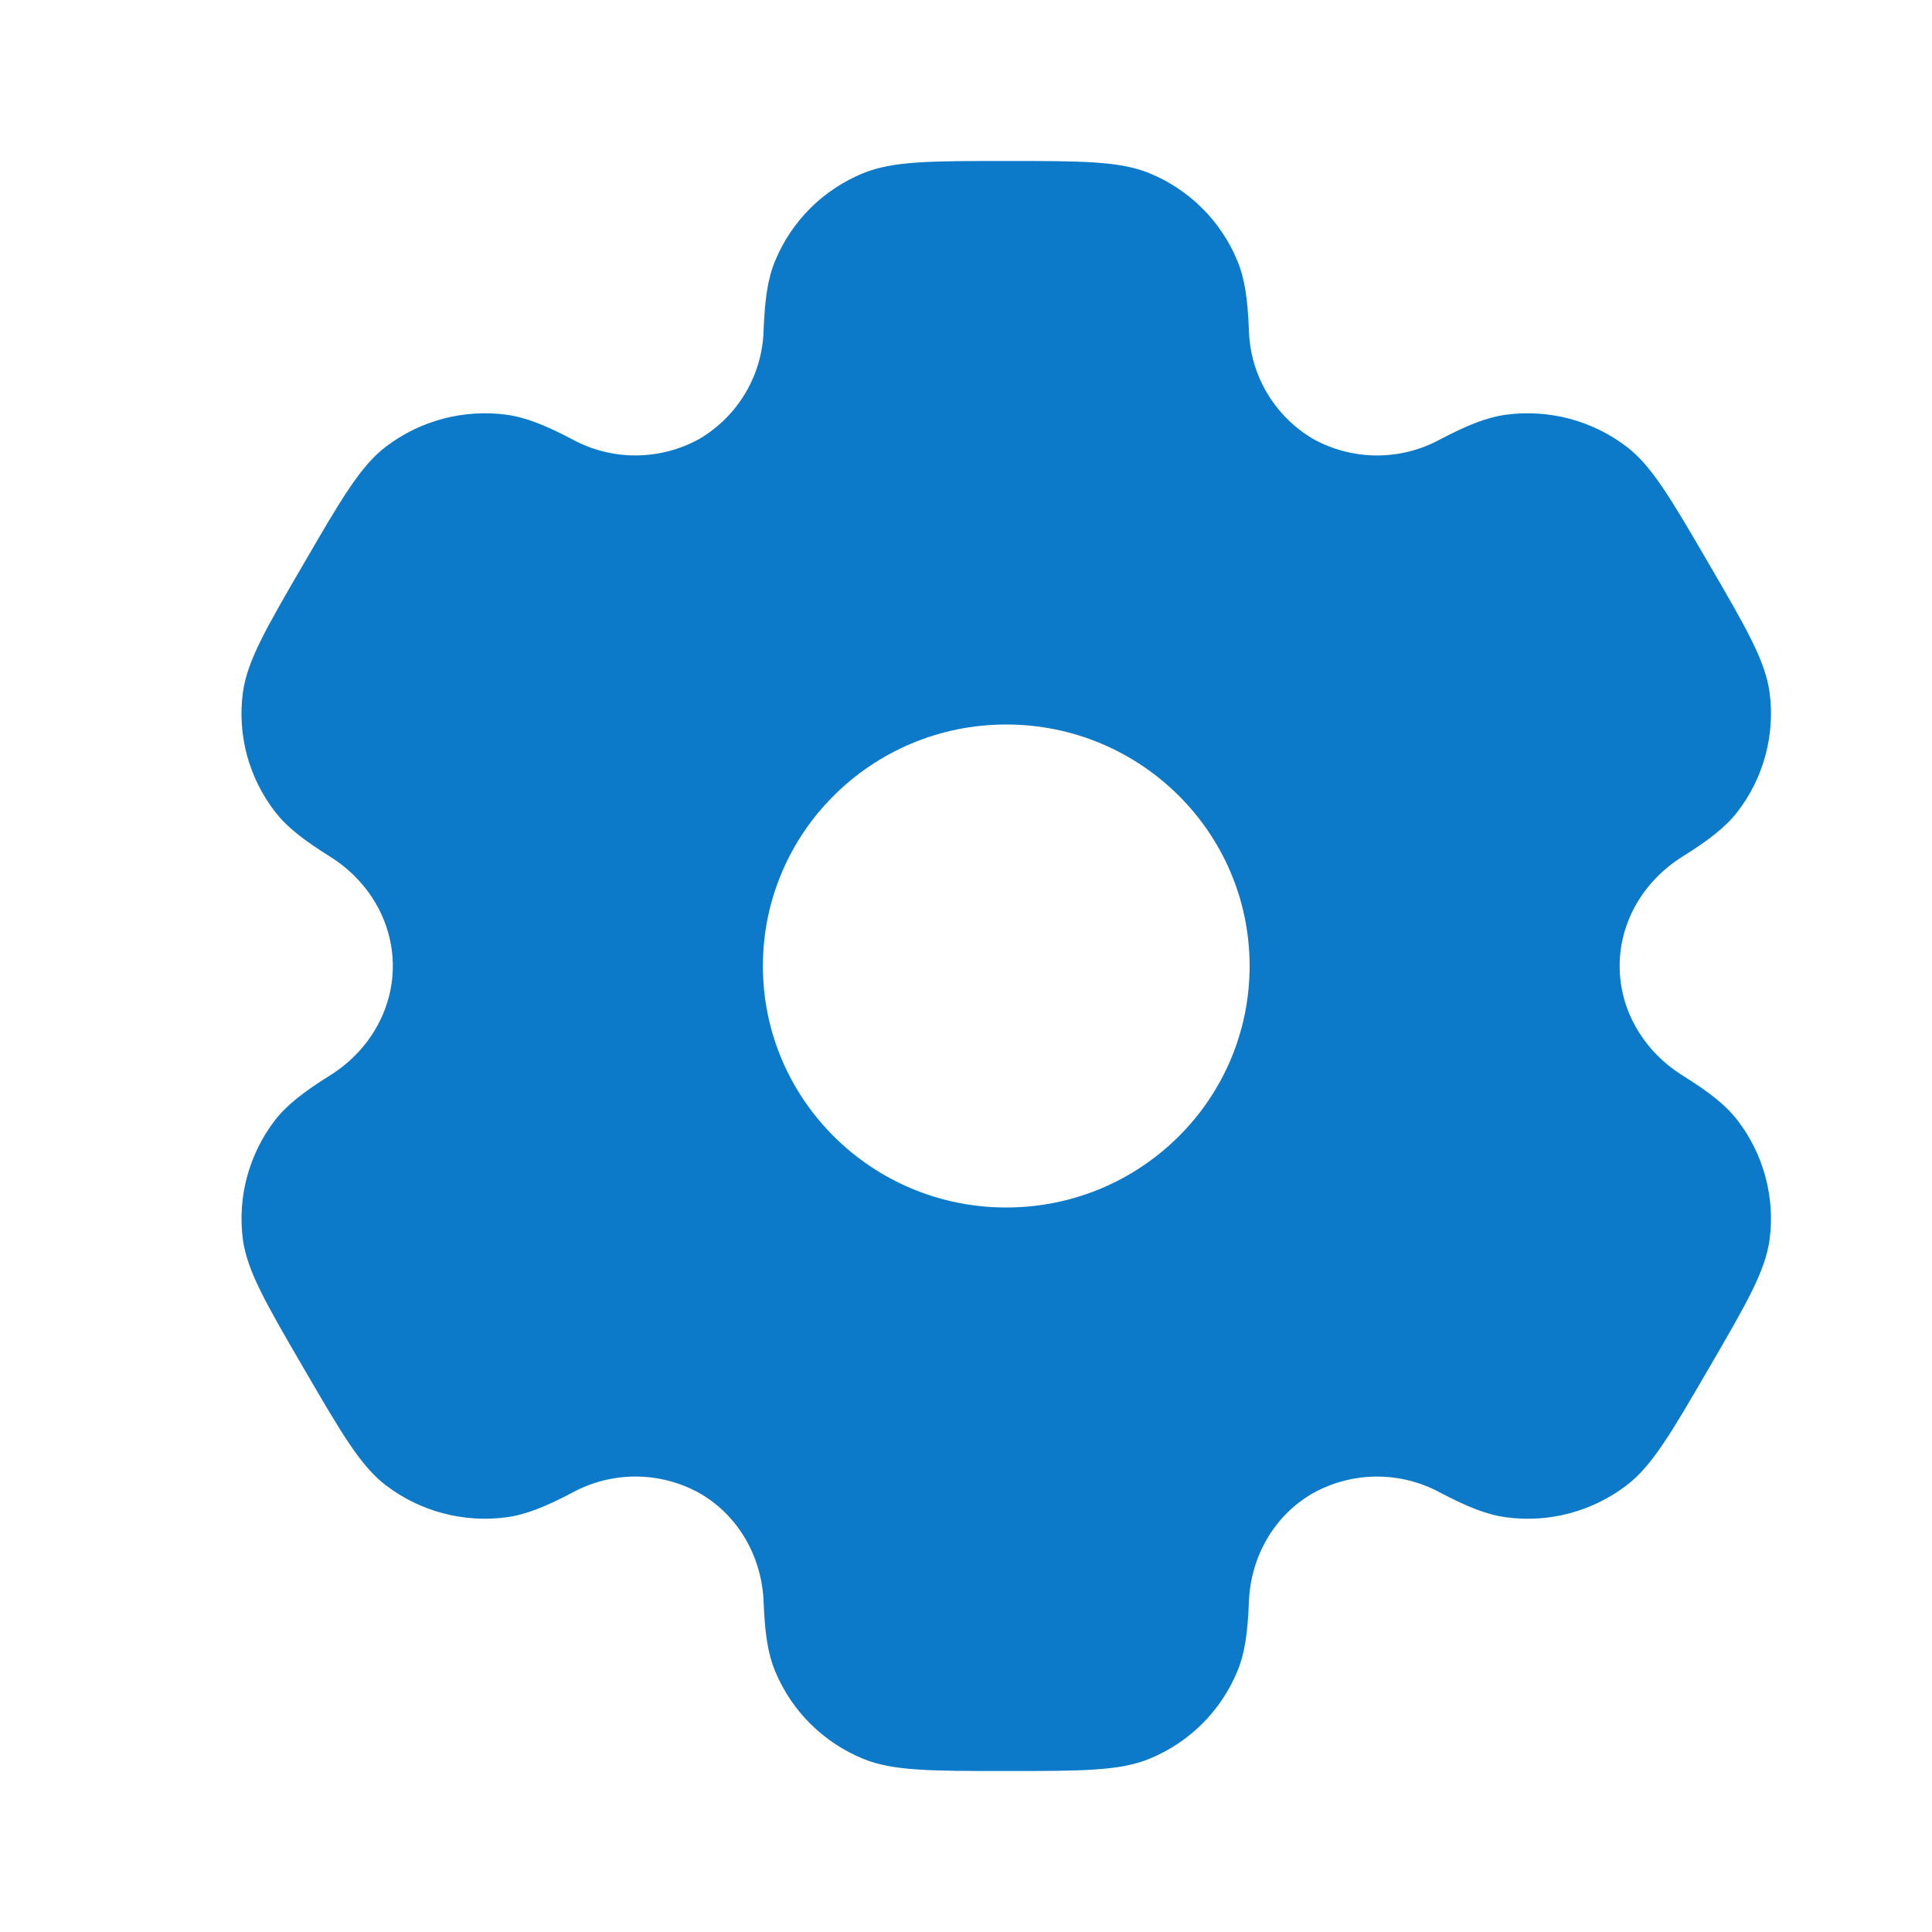 <svg width="40" height="40" viewBox="0 0 40 40" fill="none" xmlns="http://www.w3.org/2000/svg">
<path fill-rule="evenodd" clip-rule="evenodd" d="M23.798 3.587C23.182 3.333 22.398 3.333 20.833 3.333C19.268 3.333 18.487 3.333 17.868 3.587C17.462 3.753 17.092 3.998 16.78 4.308C16.468 4.618 16.221 4.986 16.052 5.392C15.895 5.763 15.835 6.198 15.81 6.83C15.798 7.288 15.67 7.735 15.438 8.129C15.206 8.523 14.877 8.852 14.483 9.085C14.081 9.309 13.629 9.427 13.169 9.429C12.709 9.432 12.256 9.318 11.852 9.098C11.288 8.802 10.88 8.638 10.477 8.585C9.594 8.47 8.702 8.707 7.993 9.245C7.463 9.648 7.072 10.322 6.29 11.667C5.507 13.012 5.117 13.683 5.028 14.342C4.912 15.218 5.152 16.105 5.695 16.807C5.942 17.127 6.29 17.395 6.828 17.732C7.623 18.227 8.133 19.07 8.133 20C8.133 20.93 7.623 21.773 6.83 22.267C6.29 22.605 5.942 22.873 5.693 23.193C5.426 23.54 5.23 23.937 5.116 24.36C5.001 24.783 4.972 25.224 5.028 25.658C5.117 26.315 5.507 26.988 6.29 28.333C7.073 29.678 7.463 30.35 7.993 30.755C8.7 31.293 9.593 31.53 10.477 31.415C10.88 31.362 11.288 31.198 11.852 30.902C12.256 30.682 12.71 30.568 13.17 30.57C13.63 30.573 14.083 30.691 14.485 30.915C15.295 31.382 15.775 32.24 15.81 33.17C15.835 33.803 15.895 34.237 16.052 34.608C16.392 35.425 17.045 36.075 17.868 36.413C18.485 36.667 19.268 36.667 20.833 36.667C22.398 36.667 23.182 36.667 23.798 36.413C24.205 36.247 24.575 36.002 24.887 35.692C25.199 35.383 25.446 35.014 25.615 34.608C25.772 34.237 25.832 33.803 25.857 33.17C25.89 32.24 26.372 31.38 27.183 30.915C27.585 30.692 28.038 30.573 28.497 30.571C28.957 30.569 29.411 30.682 29.815 30.902C30.378 31.198 30.787 31.362 31.19 31.415C32.073 31.532 32.967 31.293 33.673 30.755C34.203 30.352 34.595 29.678 35.377 28.333C36.16 26.988 36.55 26.317 36.638 25.658C36.695 25.224 36.665 24.782 36.55 24.36C36.436 23.936 36.239 23.54 35.972 23.193C35.725 22.873 35.377 22.605 34.838 22.268C34.043 21.773 33.533 20.93 33.533 20C33.533 19.07 34.043 18.227 34.837 17.733C35.377 17.395 35.725 17.127 35.973 16.807C36.241 16.46 36.437 16.063 36.551 15.64C36.665 15.217 36.695 14.776 36.638 14.342C36.55 13.685 36.16 13.012 35.377 11.667C34.593 10.322 34.203 9.65 33.673 9.245C32.965 8.707 32.072 8.47 31.19 8.585C30.787 8.638 30.378 8.802 29.815 9.098C29.41 9.318 28.957 9.432 28.497 9.43C28.036 9.427 27.584 9.309 27.182 9.085C26.788 8.852 26.46 8.523 26.228 8.129C25.996 7.734 25.868 7.287 25.857 6.83C25.832 6.197 25.772 5.763 25.615 5.392C25.446 4.986 25.199 4.618 24.887 4.308C24.575 3.998 24.205 3.753 23.798 3.587ZM20.833 25C23.617 25 25.872 22.762 25.872 20C25.872 17.238 23.615 15 20.833 15C18.052 15 15.795 17.238 15.795 20C15.795 22.762 18.052 25 20.833 25Z" fill="#0D79C9"/>
</svg>
